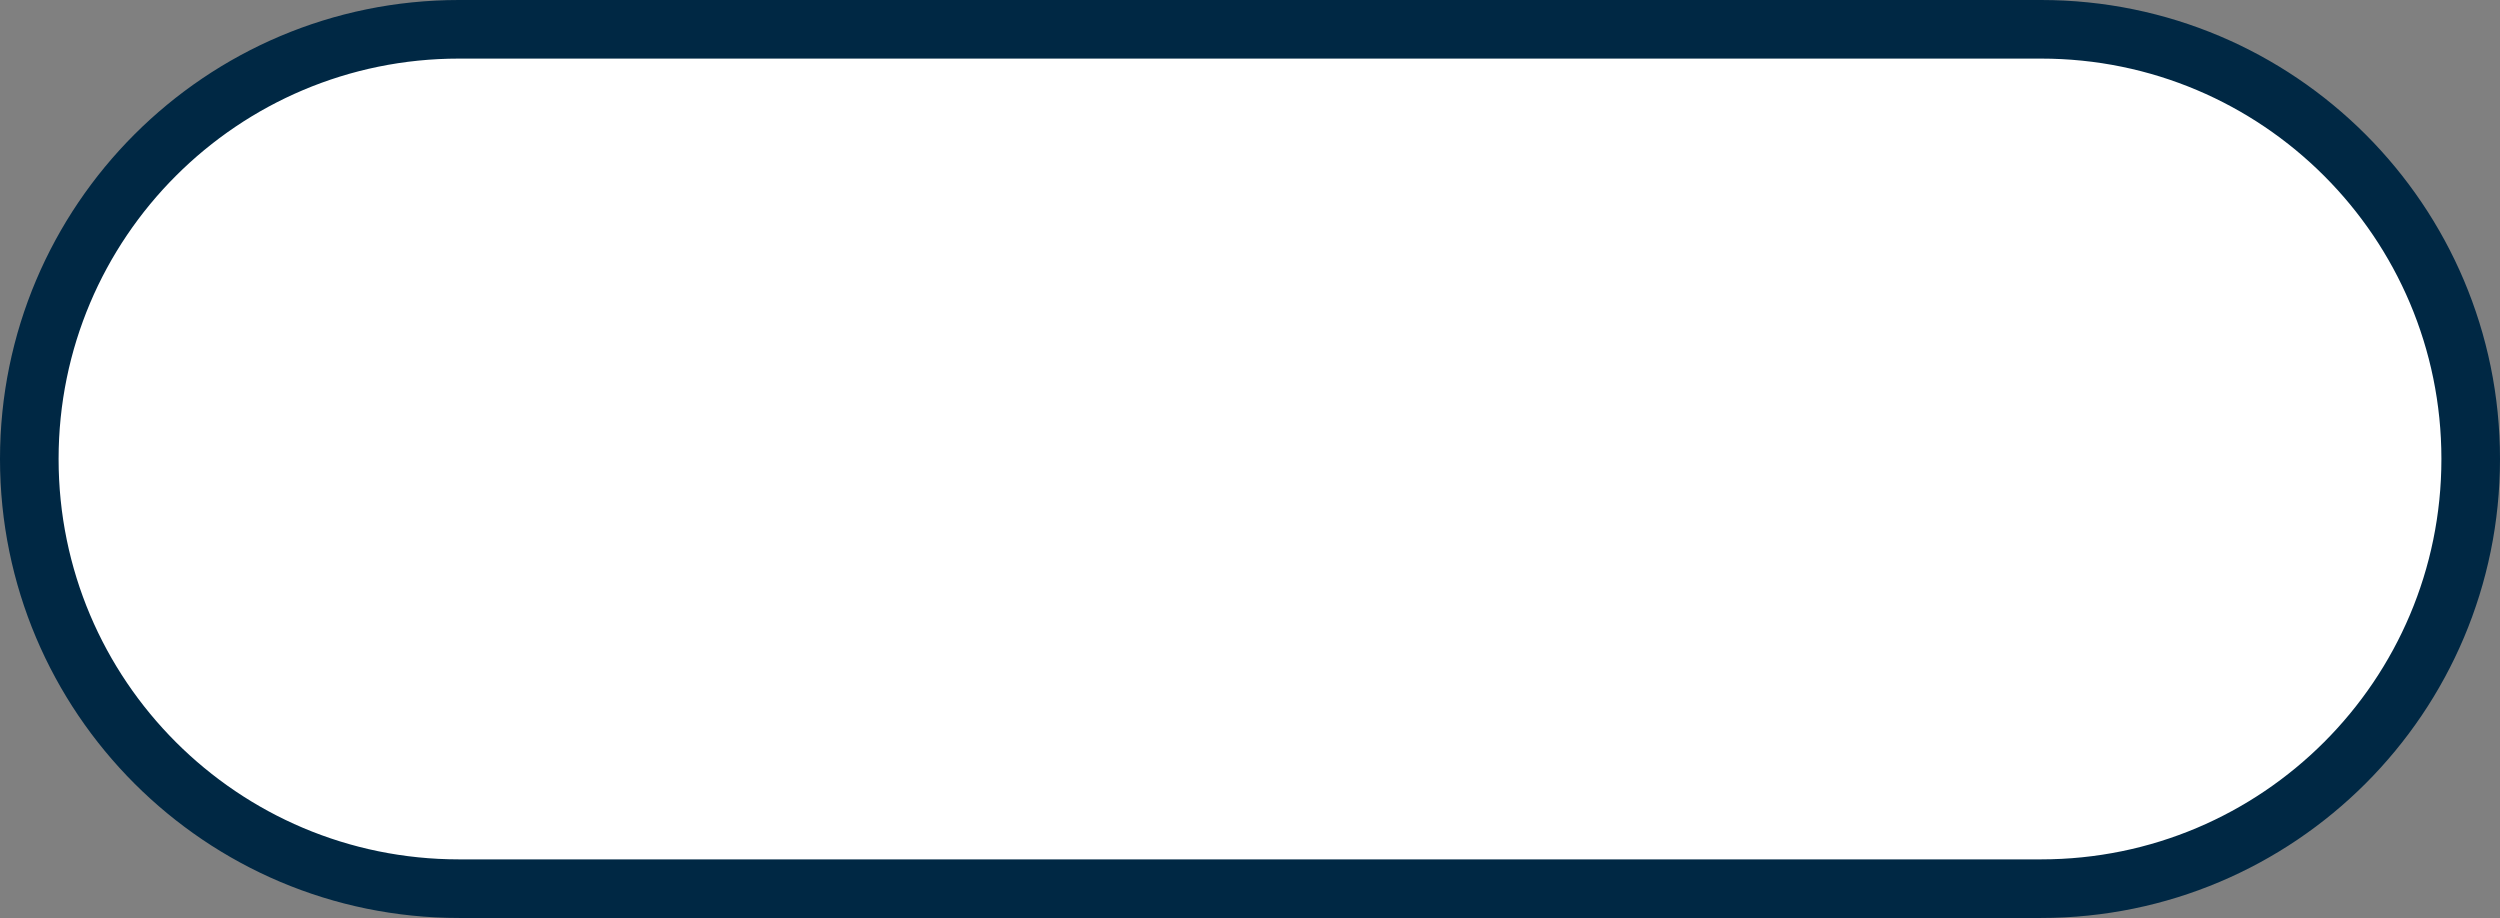 <svg width="128" height="47" viewBox="0 0 128 47" fill="none" xmlns="http://www.w3.org/2000/svg">
<rect x="0" y="0" width="128" height="47" fill="#808080" stroke="none"/>
<path d="M1.5 23.5C1.5 11.35 11.35 1.5 23.5 1.5H104.5C116.65 1.5 126.5 11.35 126.5 23.5C126.5 35.65 116.65 45.5 104.5 45.5H23.5C11.35 45.5 1.5 35.65 1.5 23.5Z" fill="white" stroke="#002844" stroke-width="3"/>
</svg>
